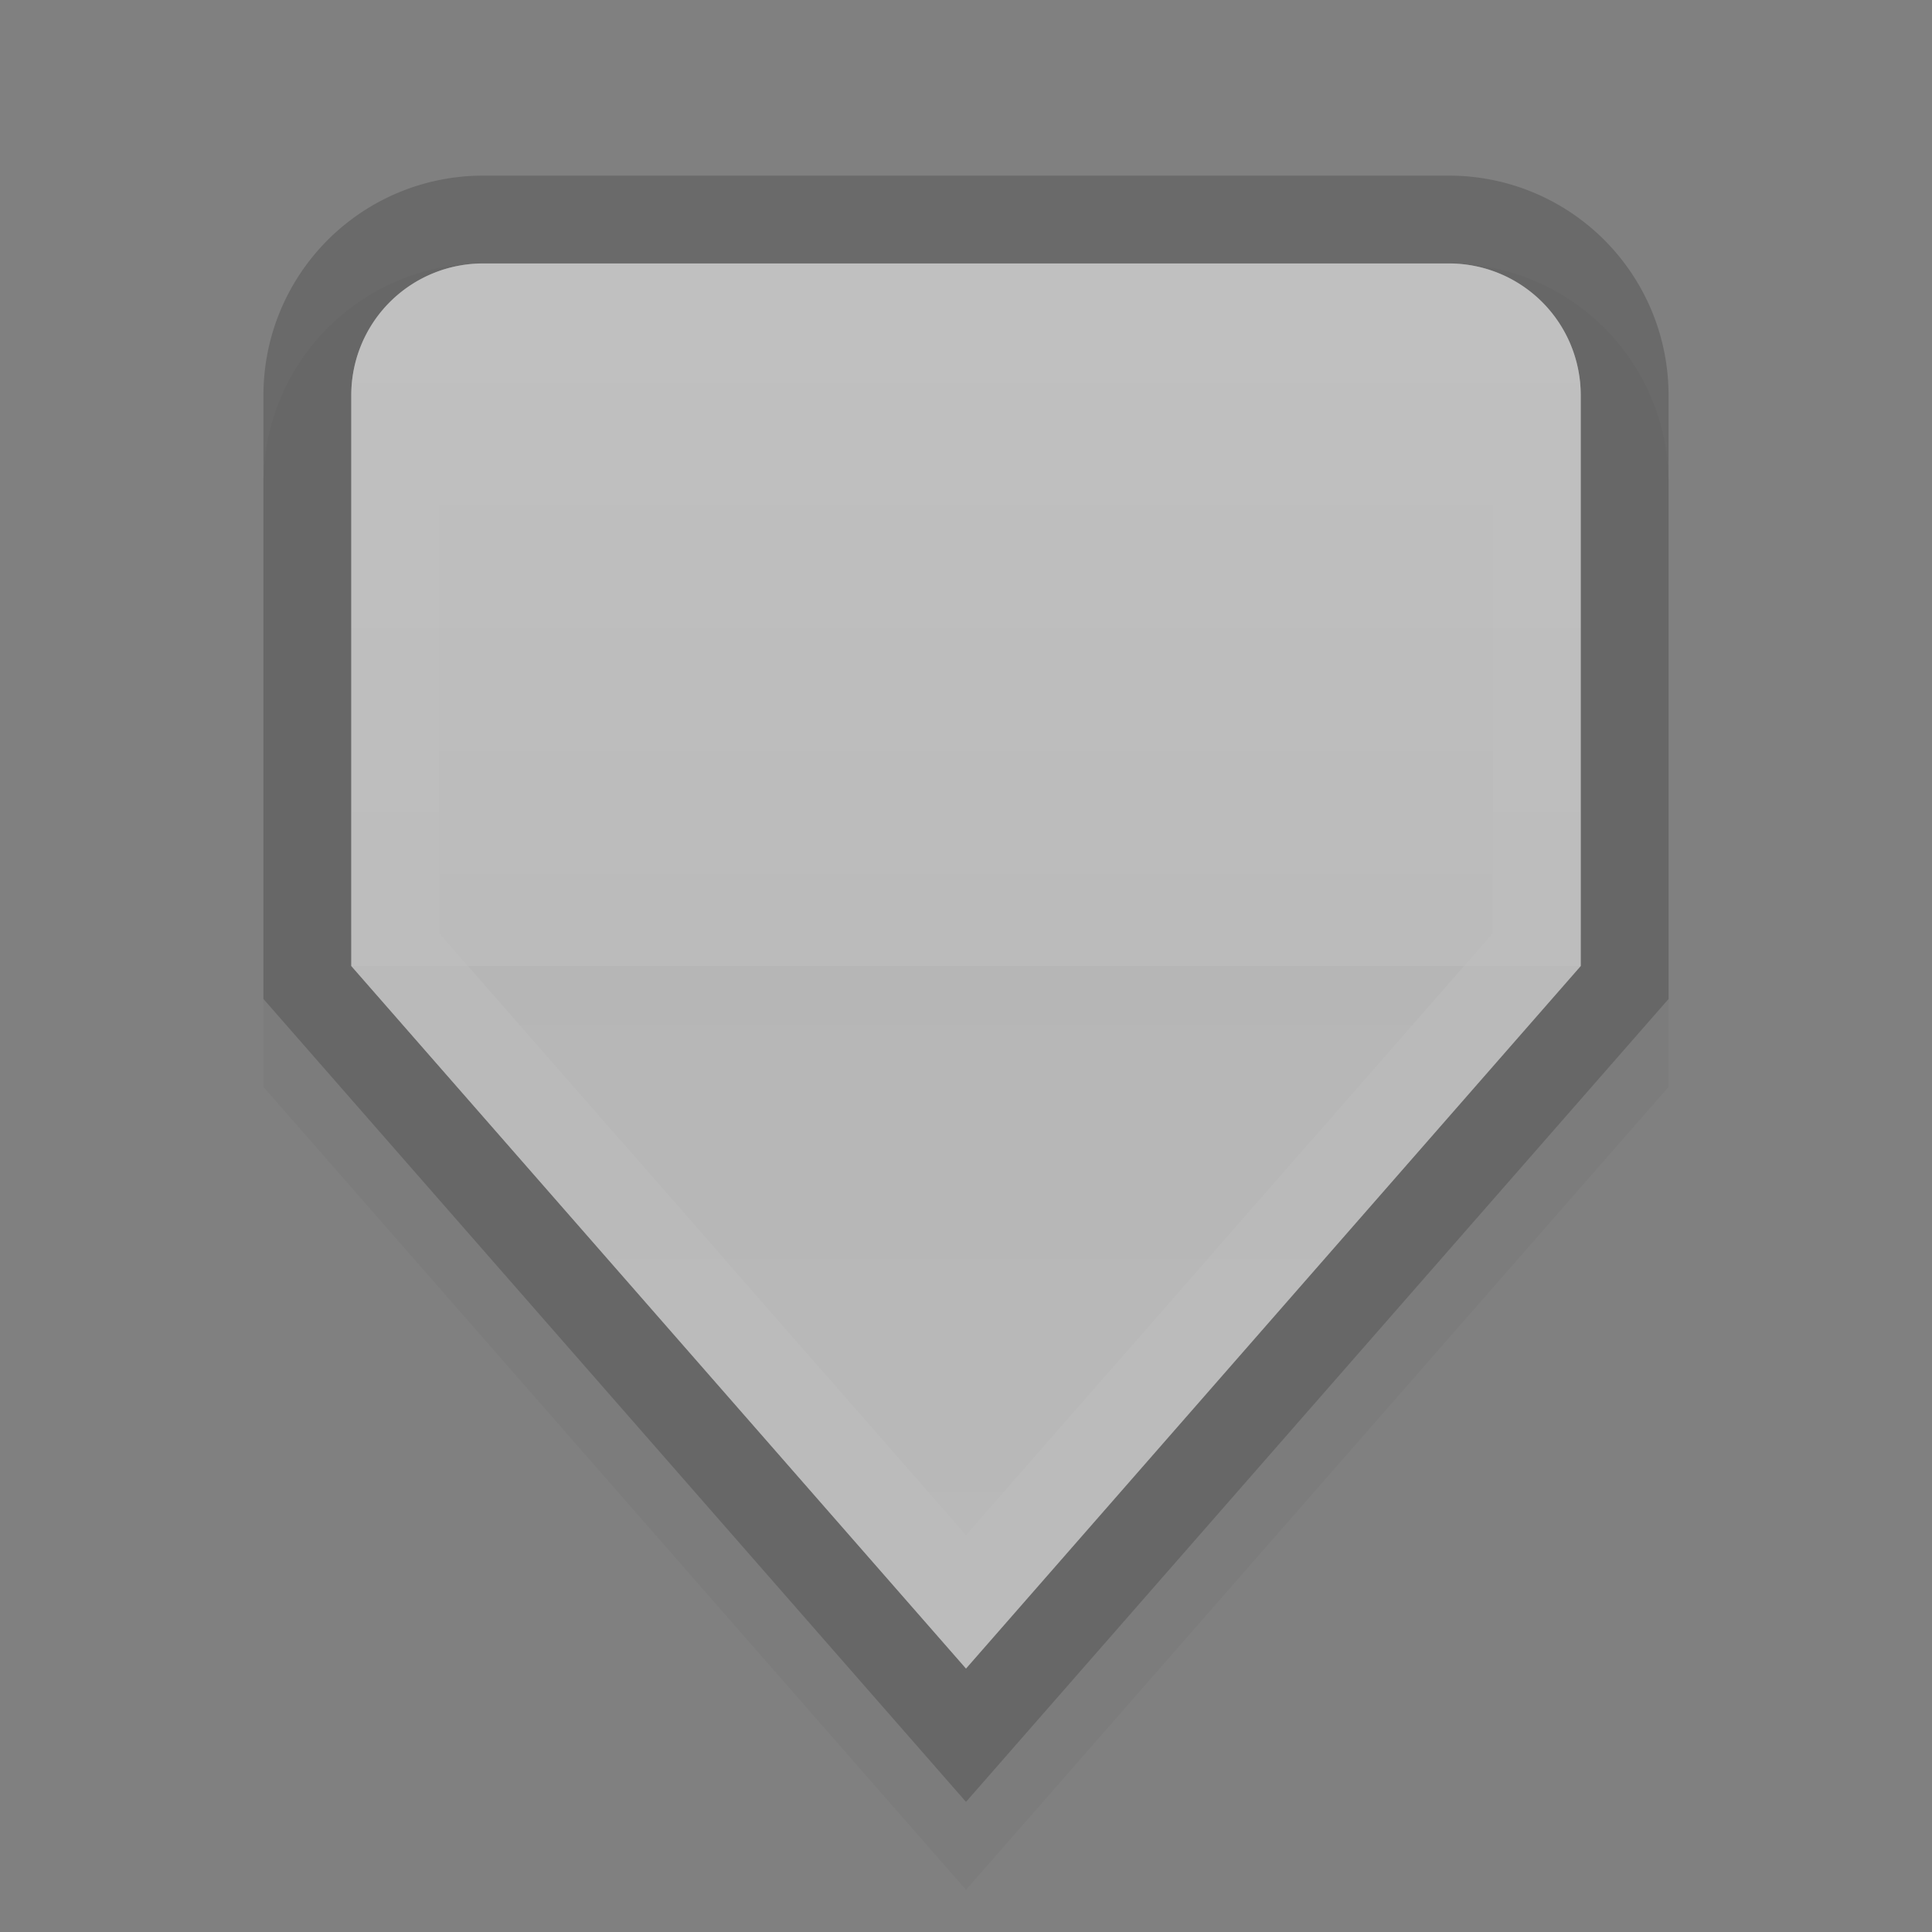 <svg xmlns="http://www.w3.org/2000/svg" xmlns:osb="http://www.openswatchbook.org/uri/2009/osb" xmlns:svg="http://www.w3.org/2000/svg" xmlns:xlink="http://www.w3.org/1999/xlink" id="svg5435" width="22" height="22" version="1.1"><rect width="100%" height="100%" fill="#808080" stroke="none"/><defs id="defs5437"><linearGradient id="linearGradient1216"><stop id="stop1206" offset="0" stop-color="#fff" stop-opacity="1"/><stop id="stop1208" offset=".063" stop-color="#fff" stop-opacity="1"/><stop id="stop1210" offset=".5" stop-color="#f5f5f5" stop-opacity="1"/><stop id="stop1212" offset=".5" stop-color="#ececec" stop-opacity="1"/><stop id="stop1214" offset="1" stop-color="#f2f2f2" stop-opacity="1"/></linearGradient><linearGradient id="linearGradient3007" x1="58.909" x2="58.909" y1="230.59" y2="234.59" gradientTransform="matrix(-1.076,0,0,-1.117,68.706,279.43)" gradientUnits="userSpaceOnUse"><stop id="stop3009" offset="0" stop-color="#f2f2f2" stop-opacity="1"/><stop id="stop3011" offset=".458" stop-color="#ececec" stop-opacity="1"/><stop id="stop3013" offset=".458" stop-color="#f4f4f4" stop-opacity="1"/><stop id="stop3015" offset="1" stop-color="#fff" stop-opacity="1"/></linearGradient><linearGradient id="linearGradient3776"><stop id="stop3778" offset="0" stop-color="#8e8e8e" stop-opacity="1"/><stop id="stop3780" offset="1" stop-color="#9e9e9e" stop-opacity=".827"/></linearGradient><linearGradient id="linearGradient3769" x1="58.909" x2="58.909" y1="230.59" y2="234.59" gradientTransform="matrix(-1.076,0,0,-1.117,68.706,279.43)" gradientUnits="userSpaceOnUse"><stop id="stop3771" offset="0" stop-color="#f2f2f2" stop-opacity="1"/><stop id="stop3773" offset=".541" stop-color="#ececec" stop-opacity="1"/><stop id="stop3775" offset=".541" stop-color="#f4f4f4" stop-opacity="1"/><stop id="stop3777" offset="1" stop-color="#fff" stop-opacity="1"/></linearGradient><linearGradient id="linearGradient5845" x1="58.909" x2="58.909" y1="230.59" y2="234.59" gradientTransform="matrix(-1.076,0,0,-1.117,68.706,279.43)" gradientUnits="userSpaceOnUse"><stop id="stop4716-9" offset="0" stop-color="#e7e7e7" stop-opacity="1"/><stop id="stop3767" offset=".25" stop-color="#f1f1f1" stop-opacity="1"/><stop id="stop3765" offset=".5" stop-color="#fbfbfb" stop-opacity="1"/><stop id="stop4718-6" offset="1" stop-color="#fff"/></linearGradient><linearGradient id="linearGradient5847" x1="56.909" x2="56.909" y1="239.59" y2="226.59" gradientTransform="matrix(-1.076,0,0,-1.117,68.706,278.31)" gradientUnits="userSpaceOnUse"><stop id="stop4724" offset="0" stop-color="#8c8c8c" stop-opacity="1"/><stop id="stop4726" offset="1" stop-color="#828282" stop-opacity="1"/></linearGradient><linearGradient id="linearGradient3770" x1="62.061" x2="62.061" y1="239.057" y2="222.464" gradientTransform="matrix(-0.861,0,0,0.844,57.566,-185.704)" gradientUnits="userSpaceOnUse" xlink:href="#linearGradient3769"/><linearGradient id="linearGradient3782" x1="9" x2="9" y1="17" y2="1" gradientUnits="userSpaceOnUse" xlink:href="#linearGradient3776"/><linearGradient id="linearGradient1042"><stop id="stop1034" offset="0" stop-color="#fff" stop-opacity="1"/><stop id="stop1006" offset=".083" stop-color="#fff" stop-opacity="1"/><stop id="stop1036" offset=".5" stop-color="#f5f5f5" stop-opacity="1"/><stop id="stop1038" offset=".5" stop-color="#ececec" stop-opacity="1"/><stop id="stop1040" offset="1" stop-color="#f2f2f2" stop-opacity="1"/></linearGradient><linearGradient id="linearGradient3838"><stop id="stop3840" offset="0" stop-color="#fff" stop-opacity="1"/><stop id="stop3842" offset="1" stop-color="#fff" stop-opacity="0"/></linearGradient><linearGradient id="linearGradient3794"><stop id="stop3796" offset="0" stop-color="#000" stop-opacity=".314"/><stop id="stop3798" offset="1" stop-color="#000" stop-opacity="0"/></linearGradient><linearGradient id="linearGradient3797"><stop id="stop3799" offset="0" stop-color="#eff4f5" stop-opacity="1"/><stop id="stop3807" offset=".5" stop-color="#bbc4cd" stop-opacity="1"/><stop id="stop3805" offset=".5" stop-color="#a5b2bf" stop-opacity="1"/><stop id="stop3801" offset="1" stop-color="#e2ebed" stop-opacity="1"/></linearGradient><linearGradient id="linearGradient3790"><stop id="stop3792" offset="0" stop-color="#565771" stop-opacity="1"/><stop id="stop3794" offset="1" stop-color="#4f5058" stop-opacity="1"/></linearGradient><linearGradient id="linearGradient5269"><stop id="stop3793" offset="0" stop-color="#93cdf1" stop-opacity=".729"/><stop id="stop5273" offset="1" stop-color="#77aae4" stop-opacity="1"/></linearGradient><linearGradient id="linearGradient5239"><stop id="stop5241" offset="0" stop-color="#84b1f7" stop-opacity="0"/><stop id="stop5245" offset="1" stop-color="#84b1f7" stop-opacity="0"/></linearGradient><linearGradient id="linearGradient3771" osb:paint="gradient"><stop id="stop3773-3" offset="0" stop-color="#000" stop-opacity="1"/><stop id="stop3775-6" offset="1" stop-color="#000" stop-opacity="0"/></linearGradient><linearGradient id="linearGradient8378" x1="1205.575" x2="1205.575" y1="-186.453" y2="-202.346" gradientTransform="translate(-1609.993,-78.958)" gradientUnits="userSpaceOnUse" xlink:href="#linearGradient10354-2"/><linearGradient id="linearGradient10354-2"><stop id="stop10356-2" offset="0" stop-color="#bcbfb8" stop-opacity="1"/><stop id="stop10358-2" offset="1" stop-color="#fff" stop-opacity="1"/></linearGradient><linearGradient id="linearGradient8380" x1="260.925" x2="260.925" y1="233.777" y2="248.976" gradientTransform="matrix(0.849,0,0,0.848,-623.984,-483.164)" gradientUnits="userSpaceOnUse" xlink:href="#linearGradient10332-5"/><linearGradient id="linearGradient10332-5"><stop id="stop10334-5" offset="0" stop-color="#d3d7cf" stop-opacity="1"/><stop id="stop10336-29" offset="1" stop-color="#8f9985" stop-opacity="1"/></linearGradient><linearGradient id="linearGradient5267" x1="-403.913" x2="-403.966" y1="278.978" y2="284.282" gradientUnits="userSpaceOnUse" spreadMethod="reflect" xlink:href="#linearGradient5269"/><linearGradient id="linearGradient3017" x1="-403.913" x2="-403.966" y1="278.978" y2="284.282" gradientTransform="matrix(1.143,0,0,1.143,468.669,1363.674)" gradientUnits="userSpaceOnUse" spreadMethod="reflect" xlink:href="#linearGradient5269"/><linearGradient id="linearGradient3027" x1="6.2" x2="6.243" y1="1042.582" y2="1050.591" gradientUnits="userSpaceOnUse" xlink:href="#linearGradient3790"/><linearGradient id="linearGradient3805" x1="7" x2="7" y1="1052.362" y2="1037.362" gradientUnits="userSpaceOnUse" xlink:href="#linearGradient3799"/><linearGradient id="linearGradient3799"><stop id="stop3801-0" offset="0" stop-color="#000" stop-opacity="1"/><stop id="stop3803" offset="1" stop-color="#000" stop-opacity=".314"/></linearGradient><linearGradient id="linearGradient3800" x1="7" x2="7" y1="1052.362" y2="1037.362" gradientUnits="userSpaceOnUse" xlink:href="#linearGradient3794"/><linearGradient id="linearGradient3817" x1="7" x2="7" y1="1052.362" y2="1037.362" gradientTransform="matrix(1,0,0,0.867,0,140.315)" gradientUnits="userSpaceOnUse" xlink:href="#linearGradient3810"/><linearGradient id="linearGradient3810"><stop id="stop3812" offset="0" stop-color="#000" stop-opacity=".165"/><stop id="stop3814" offset=".267" stop-color="#000" stop-opacity=".043"/><stop id="stop3816" offset="1" stop-color="#000" stop-opacity=".043"/></linearGradient><linearGradient id="linearGradient3852" x1="7" x2="7" y1="1052.362" y2="1037.362" gradientTransform="matrix(1,0,0,0.867,0,140.316)" gradientUnits="userSpaceOnUse" xlink:href="#linearGradient3810"/><linearGradient id="linearGradient3870" x1="7" x2="7" y1="1052.362" y2="1037.362" gradientTransform="matrix(0.938,0,0,0.867,0.5,140.315)" gradientUnits="userSpaceOnUse" xlink:href="#linearGradient3810"/><linearGradient id="linearGradient3050" x1="7" x2="7" y1="1052.362" y2="1037.362" gradientTransform="matrix(0.938,0,0,0.867,0.5,140.315)" gradientUnits="userSpaceOnUse" xlink:href="#linearGradient3810"/><linearGradient id="linearGradient3818" x1="8.049" x2="8.049" y1="1045.362" y2="1044.362" gradientUnits="userSpaceOnUse" xlink:href="#linearGradient3838"/><linearGradient id="linearGradient3832" x1="404.286" x2="404.286" y1="545.505" y2="540.505" gradientUnits="userSpaceOnUse" xlink:href="#linearGradient3838"/><linearGradient id="linearGradient3844" x1="404.286" x2="404.286" y1="544.999" y2="540.755" gradientUnits="userSpaceOnUse" xlink:href="#linearGradient3838"/><linearGradient id="linearGradient3818-3" x1="6.245" x2="6.245" y1="1050.381" y2="1048.184" gradientTransform="matrix(1.017,0,0,1.019,0.903,-18.844)" gradientUnits="userSpaceOnUse" xlink:href="#linearGradient3794-5"/><linearGradient id="linearGradient3794-5"><stop id="stop3796-2" offset="0" stop-color="#000" stop-opacity="1"/><stop id="stop3798-2" offset="1" stop-color="#000" stop-opacity="0"/></linearGradient><linearGradient id="linearGradient3978" x1="3.966" x2="3.966" y1="1038.606" y2="1050.235" gradientTransform="matrix(0.951,0,0,0.953,2.555,46.507)" gradientUnits="userSpaceOnUse" xlink:href="#linearGradient3797"/><linearGradient id="linearGradient3103" x1="660.968" x2="660.968" y1="262.847" y2="247.287" gradientUnits="userSpaceOnUse" xlink:href="#linearGradient3793"/><linearGradient id="linearGradient3101" x1="662.611" x2="662.611" y1="247.212" y2="262.922" gradientUnits="userSpaceOnUse" spreadMethod="pad" xlink:href="#linearGradient3805-2"/><linearGradient id="linearGradient3099" x1="8" x2="8" y1="15.412" y2="2.235" gradientUnits="userSpaceOnUse" xlink:href="#linearGradient3815-1"/><linearGradient id="linearGradient3793-3"><stop id="stop3795-5" offset="0" stop-color="#6963b3" stop-opacity="1"/><stop id="stop3797-8" offset="1" stop-color="#5c5b75" stop-opacity="1"/></linearGradient><linearGradient id="linearGradient3876" x1="660.968" x2="660.968" y1="262.847" y2="247.287" gradientUnits="userSpaceOnUse" xlink:href="#linearGradient3793-3"/><linearGradient id="linearGradient3805-6"><stop id="stop3807-1" offset="0" stop-color="#cbebf5" stop-opacity="1"/><stop id="stop3809-0" offset=".5" stop-color="#93c3fa" stop-opacity="1"/><stop id="stop3811-4" offset=".5" stop-color="#afd3fa" stop-opacity="1"/><stop id="stop3813-0" offset="1" stop-color="#dceef9" stop-opacity="1"/></linearGradient><linearGradient id="linearGradient3874" x1="662.611" x2="662.611" y1="247.212" y2="262.922" gradientUnits="userSpaceOnUse" spreadMethod="pad" xlink:href="#linearGradient3805-6"/><linearGradient id="linearGradient3815-1"><stop id="stop3817-9" offset="0" stop-color="#000" stop-opacity=".153"/><stop id="stop3819-2" offset="1" stop-color="#000" stop-opacity="0"/></linearGradient><linearGradient id="linearGradient3932" x1="6.438" x2="9.073" y1="8.335" y2="8.335" gradientUnits="userSpaceOnUse" xlink:href="#linearGradient3838"/><linearGradient id="linearGradient3058-0" x1="660.149" x2="660.149" y1="261.698" y2="247.11" gradientUnits="userSpaceOnUse" spreadMethod="pad" xlink:href="#linearGradient3803"/><linearGradient id="linearGradient3803"><stop id="stop3805-1" offset="0" stop-color="#fff" stop-opacity="1"/><stop id="stop3807-3" offset=".333" stop-color="#000" stop-opacity=".984"/><stop id="stop3809-7" offset=".667" stop-color="#040506" stop-opacity="1"/><stop id="stop3811-3" offset="1" stop-color="#fff" stop-opacity="1"/></linearGradient><linearGradient id="linearGradient3885" x1="8.949" x2="8.949" y1="15.594" y2="2.304" gradientUnits="userSpaceOnUse" xlink:href="#linearGradient3815-1"/><linearGradient id="linearGradient3799-1" x1="660.286" x2="660.255" y1="259.038" y2="248.253" gradientUnits="userSpaceOnUse" xlink:href="#linearGradient3793"/><radialGradient id="radialGradient5029" cx="663.019" cy="269.828" r="2.386" fx="663.019" fy="269.828" gradientTransform="matrix(2.414,0,0,1.721,-937.767,-194.094)" gradientUnits="userSpaceOnUse" xlink:href="#linearGradient3838"/><radialGradient id="radialGradient8370" cx="663.019" cy="269.828" r="2.386" fx="663.019" fy="269.828" gradientTransform="matrix(2.414,0,0,1.721,-937.767,-194.094)" gradientUnits="userSpaceOnUse" xlink:href="#linearGradient3838"/><linearGradient id="linearGradient12405-7"><stop id="stop12407-9" offset="0" stop-color="#fbfdfd" stop-opacity="1"/><stop id="stop12409-7" offset="1" stop-color="#000" stop-opacity="0"/></linearGradient><radialGradient id="radialGradient8368" cx="660.866" cy="251.413" r="5.029" fx="660.866" fy="251.413" gradientTransform="matrix(1.469,0,0,2.282,-309.651,-324.359)" gradientUnits="userSpaceOnUse" spreadMethod="pad" xlink:href="#linearGradient12405-7"/><linearGradient id="linearGradient8366" x1="660.161" x2="660.274" y1="246.696" y2="260.705" gradientUnits="userSpaceOnUse" xlink:href="#linearGradient3838"/><linearGradient id="linearGradient12387-1-5"><stop id="stop12389-7-2" offset="0" stop-color="#1b6fc5" stop-opacity="1"/><stop id="stop12391-1-4" offset="1" stop-color="#145393" stop-opacity="1"/></linearGradient><linearGradient id="linearGradient8364" x1="662.261" x2="662.261" y1="251.665" y2="259.778" gradientUnits="userSpaceOnUse" xlink:href="#linearGradient12387-1-5"/><linearGradient id="linearGradient11623-4-5-4"><stop id="stop11625-5-6-0" offset="0" stop-color="#2e87e3" stop-opacity="1"/><stop id="stop11627-4-4-9" offset="1" stop-color="#76b0ec" stop-opacity="1"/></linearGradient><linearGradient id="linearGradient8362" x1="661.046" x2="661.046" y1="251.695" y2="258.264" gradientUnits="userSpaceOnUse" xlink:href="#linearGradient11623-4-5-4"/><linearGradient id="linearGradient12415-4-1-5"><stop id="stop12417-2-8-0" offset="0" stop-color="#bfbfbf" stop-opacity="1"/><stop id="stop12419-5-0-9" offset="1" stop-color="#909090" stop-opacity="1"/></linearGradient><linearGradient id="linearGradient8360" x1="664.27" x2="664.27" y1="261.448" y2="248.054" gradientUnits="userSpaceOnUse" xlink:href="#linearGradient12415-4-1-5"/><linearGradient id="linearGradient11577-0-5-0-2"><stop id="stop11579-5-6-7-4" offset="0" stop-color="#91bffa" stop-opacity="1"/><stop id="stop3803-8" offset=".25" stop-color="#a1ccfb" stop-opacity="1"/><stop id="stop3801-3" offset=".5" stop-color="#b2dafc" stop-opacity="1"/><stop id="stop11581-8-0-0-9" offset="1" stop-color="#d3f6ff" stop-opacity="1"/></linearGradient><linearGradient id="linearGradient8358" x1="662.534" x2="662.534" y1="249.291" y2="262.5" gradientUnits="userSpaceOnUse" xlink:href="#linearGradient11577-0-5-0-2"/><linearGradient id="linearGradient3793"><stop id="stop3795" offset="0" stop-color="#949494" stop-opacity="1"/><stop id="stop3797" offset="1" stop-color="#7f7f7f" stop-opacity="1"/></linearGradient><linearGradient id="linearGradient3805-2"><stop id="stop3807-0" offset="0" stop-color="#f2f2f2" stop-opacity="1"/><stop id="stop3809" offset=".5" stop-color="#ececec" stop-opacity="1"/><stop id="stop3811" offset=".5" stop-color="#f4f4f4" stop-opacity="1"/><stop id="stop3813-6" offset="1" stop-color="#fff" stop-opacity="1"/></linearGradient><clipPath id="clipPath1126" clipPathUnits="userSpaceOnUse"><rect id="rect1128" width="12" height="12" x="5" y="1035.362" fill="#000" fill-opacity="1" fill-rule="nonzero" stroke="none" stroke-width=".923" color="#000" display="inline" enable-background="accumulate" overflow="visible" rx="2" ry="2" visibility="visible" style="marker:none"/></clipPath><linearGradient id="linearGradient1113"><stop id="stop1105" offset="0" stop-color="#d3ebfe" stop-opacity="1"/><stop id="stop1107" offset=".5" stop-color="#a6d2f9" stop-opacity="1"/><stop id="stop1109" offset=".5" stop-color="#85c3f9" stop-opacity="1"/><stop id="stop1111" offset="1" stop-color="#cef6ff" stop-opacity="1"/></linearGradient><clipPath id="clipPath1048" clipPathUnits="userSpaceOnUse"><rect id="rect1050" width="12" height="12" x="25" y="1035.362" fill="#000" fill-opacity="1" fill-rule="nonzero" stroke="none" stroke-width=".923" color="#000" display="inline" enable-background="accumulate" overflow="visible" rx="2" ry="2" visibility="visible" style="marker:none"/></clipPath><linearGradient id="linearGradient1198" x1="11" x2="11" y1="3" y2="19" gradientTransform="translate(0,1.5554793e-4)" gradientUnits="userSpaceOnUse" xlink:href="#linearGradient1216"/><clipPath id="clipPath1222" clipPathUnits="userSpaceOnUse"><path id="path1224" fill="#000" fill-opacity="1" stroke="none" stroke-dasharray="none" stroke-linecap="butt" stroke-linejoin="miter" stroke-miterlimit="4" stroke-opacity="1" stroke-width="2.292" d="m 5.5,3 a 1.5,1.5 0 0 0 -1.5,1.5 v 6.5 l 7,8 7,-8 V 4.5 a 1.5,1.5 0 0 0 -1.5,-1.5 z" opacity="1"/></clipPath></defs><g id="g175" opacity=".5"><path id="path1228" fill="none" fill-opacity="1" stroke="#000" stroke-dasharray="none" stroke-linecap="butt" stroke-linejoin="miter" stroke-miterlimit="4" stroke-opacity="1" stroke-width="2" d="m 5.5,4 a 1.5,1.5 0 0 0 -1.5,1.5 v 6.5 l 7,8 7,-8 V 5.5 a 1.5,1.5 0 0 0 -1.5,-1.5 z" opacity=".06"/><path id="path377" fill="none" fill-opacity="1" stroke="#000" stroke-dasharray="none" stroke-linecap="butt" stroke-linejoin="miter" stroke-miterlimit="4" stroke-opacity="1" stroke-width="2" d="m 5.5,3 a 1.5,1.5 0 0 0 -1.5,1.5 v 6.5 l 7,8 7,-8 V 4.5 a 1.5,1.5 0 0 0 -1.5,-1.5 z" opacity=".34"/><path id="rect33" fill="url(#linearGradient1198)" fill-opacity="1" stroke="none" stroke-dasharray="none" stroke-linecap="butt" stroke-linejoin="miter" stroke-miterlimit="4" stroke-opacity="1" stroke-width="2.292" d="m 5.5,3 a 1.5,1.5 0 0 0 -1.5,1.5 v 6.5 l 7,8 7,-8 V 4.5 a 1.5,1.5 0 0 0 -1.5,-1.5 z" opacity="1"/><path id="path1218" fill="none" fill-opacity="1" stroke="#fff" stroke-dasharray="none" stroke-linecap="butt" stroke-linejoin="miter" stroke-miterlimit="4" stroke-opacity="1" stroke-width="2" d="m 5.5,3 a 1.5,1.5 0 0 0 -1.5,1.5 v 6.5 l 7,8 7,-8 V 4.5 a 1.5,1.5 0 0 0 -1.5,-1.5 z" clip-path="url(#clipPath1222)" opacity=".38"/></g></svg>